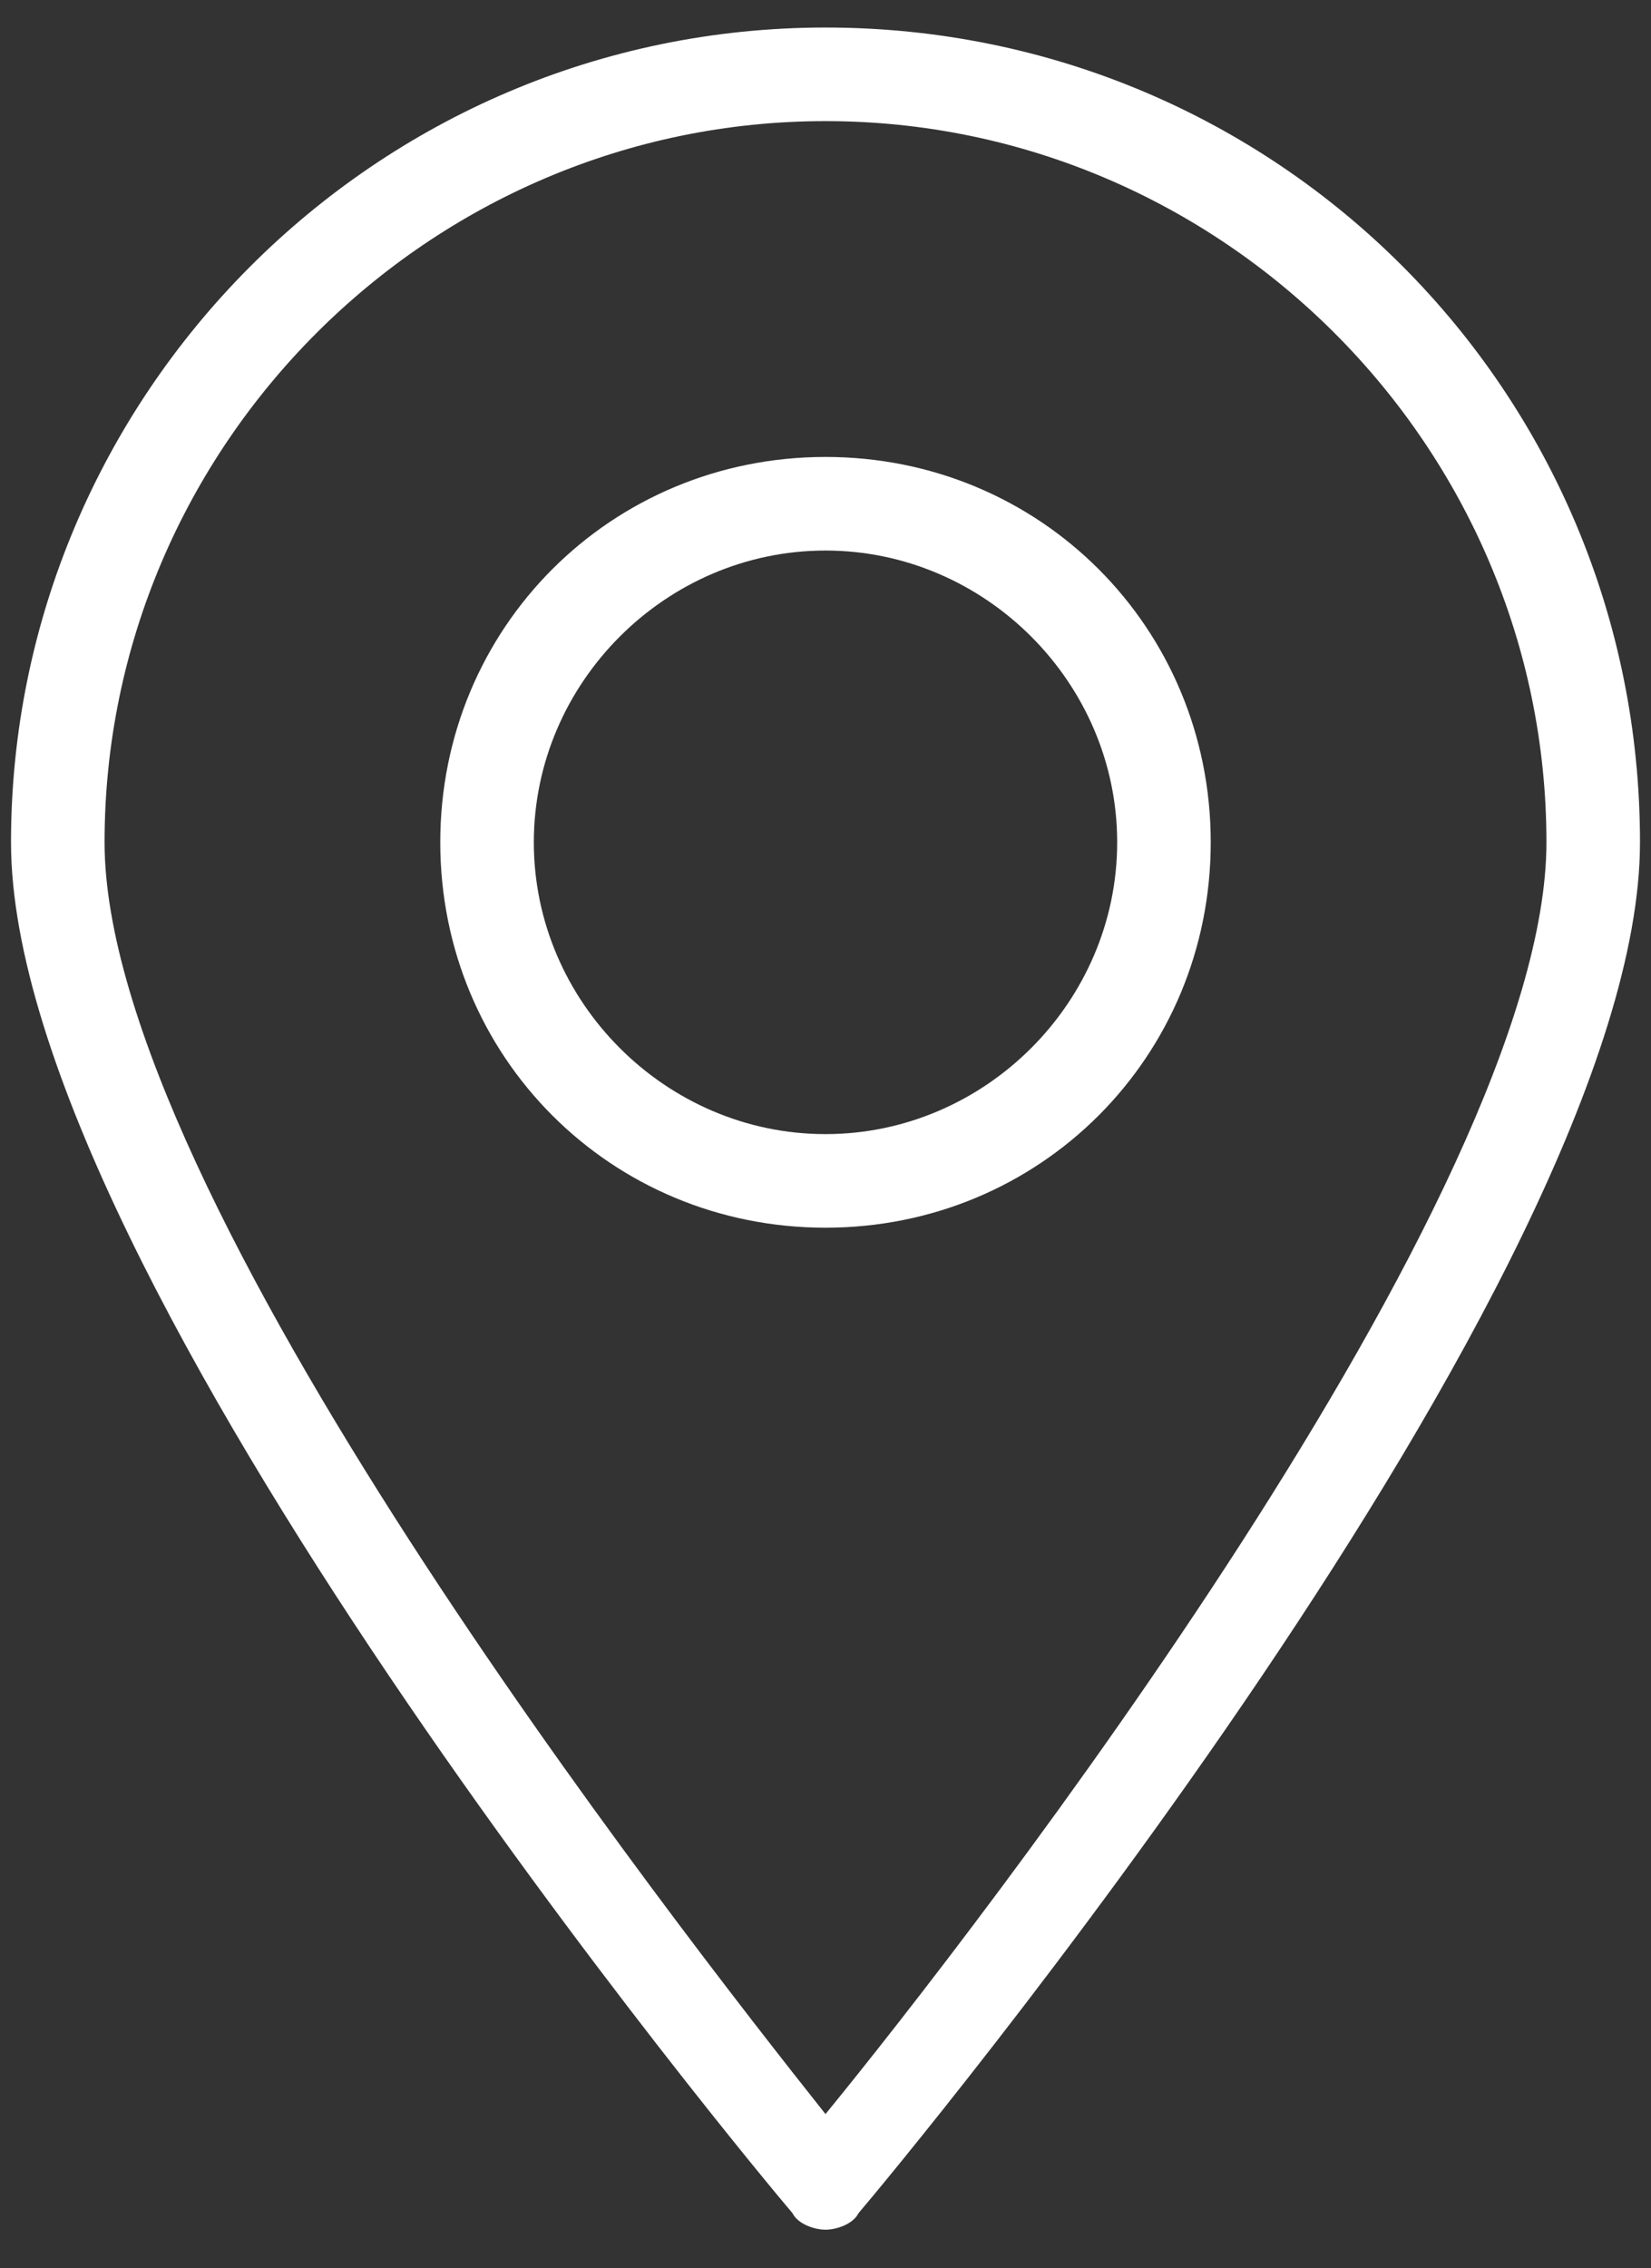 <?xml version="1.0" encoding="utf-8"?>
<!-- Generator: Adobe Illustrator 18.1.0, SVG Export Plug-In . SVG Version: 6.00 Build 0)  -->
<svg version="1.1" id="Layer_1" xmlns="http://www.w3.org/2000/svg" xmlns:xlink="http://www.w3.org/1999/xlink" x="0px" y="0px"
	 viewBox="0 0 30 41.2" enable-background="new 0 0 30 41.2" xml:space="preserve">
<rect x="0" y="0" width="30" height="41.2" fill="#333333" stroke="none"/>
<g>
	<path fill="#FFFFFF" d="M15,22.3c-3.9,0-7-3.1-7-7c0-3.9,3.1-7,7-7c3.9,0,7,3.1,7,7C22,19.2,18.9,22.3,15,22.3L15,22.3z M15,10
		c-2.9,0-5.3,2.4-5.3,5.3c0,2.9,2.4,5.3,5.3,5.3c2.9,0,5.3-2.4,5.3-5.3C20.3,12.4,17.9,10,15,10L15,10z M15,10"/>
	<path fill="#FFFFFF" d="M15,40.5c-0.2,0-0.5-0.1-0.6-0.3c-0.6-0.7-14.2-17-14.2-24.9C0.2,7.2,6.8,0.5,15,0.5
		c8.2,0,14.8,6.6,14.8,14.8c0,7.9-13.6,24.2-14.2,24.9C15.5,40.4,15.2,40.5,15,40.5L15,40.5z M15,2.2C7.8,2.2,1.9,8.1,1.9,15.3
		C1.9,21.7,12.3,35,15,38.4c2.7-3.3,13.1-16.7,13.1-23.1C28.1,8.1,22.2,2.2,15,2.2L15,2.2z M15,2.2"/>
</g>
</svg>
